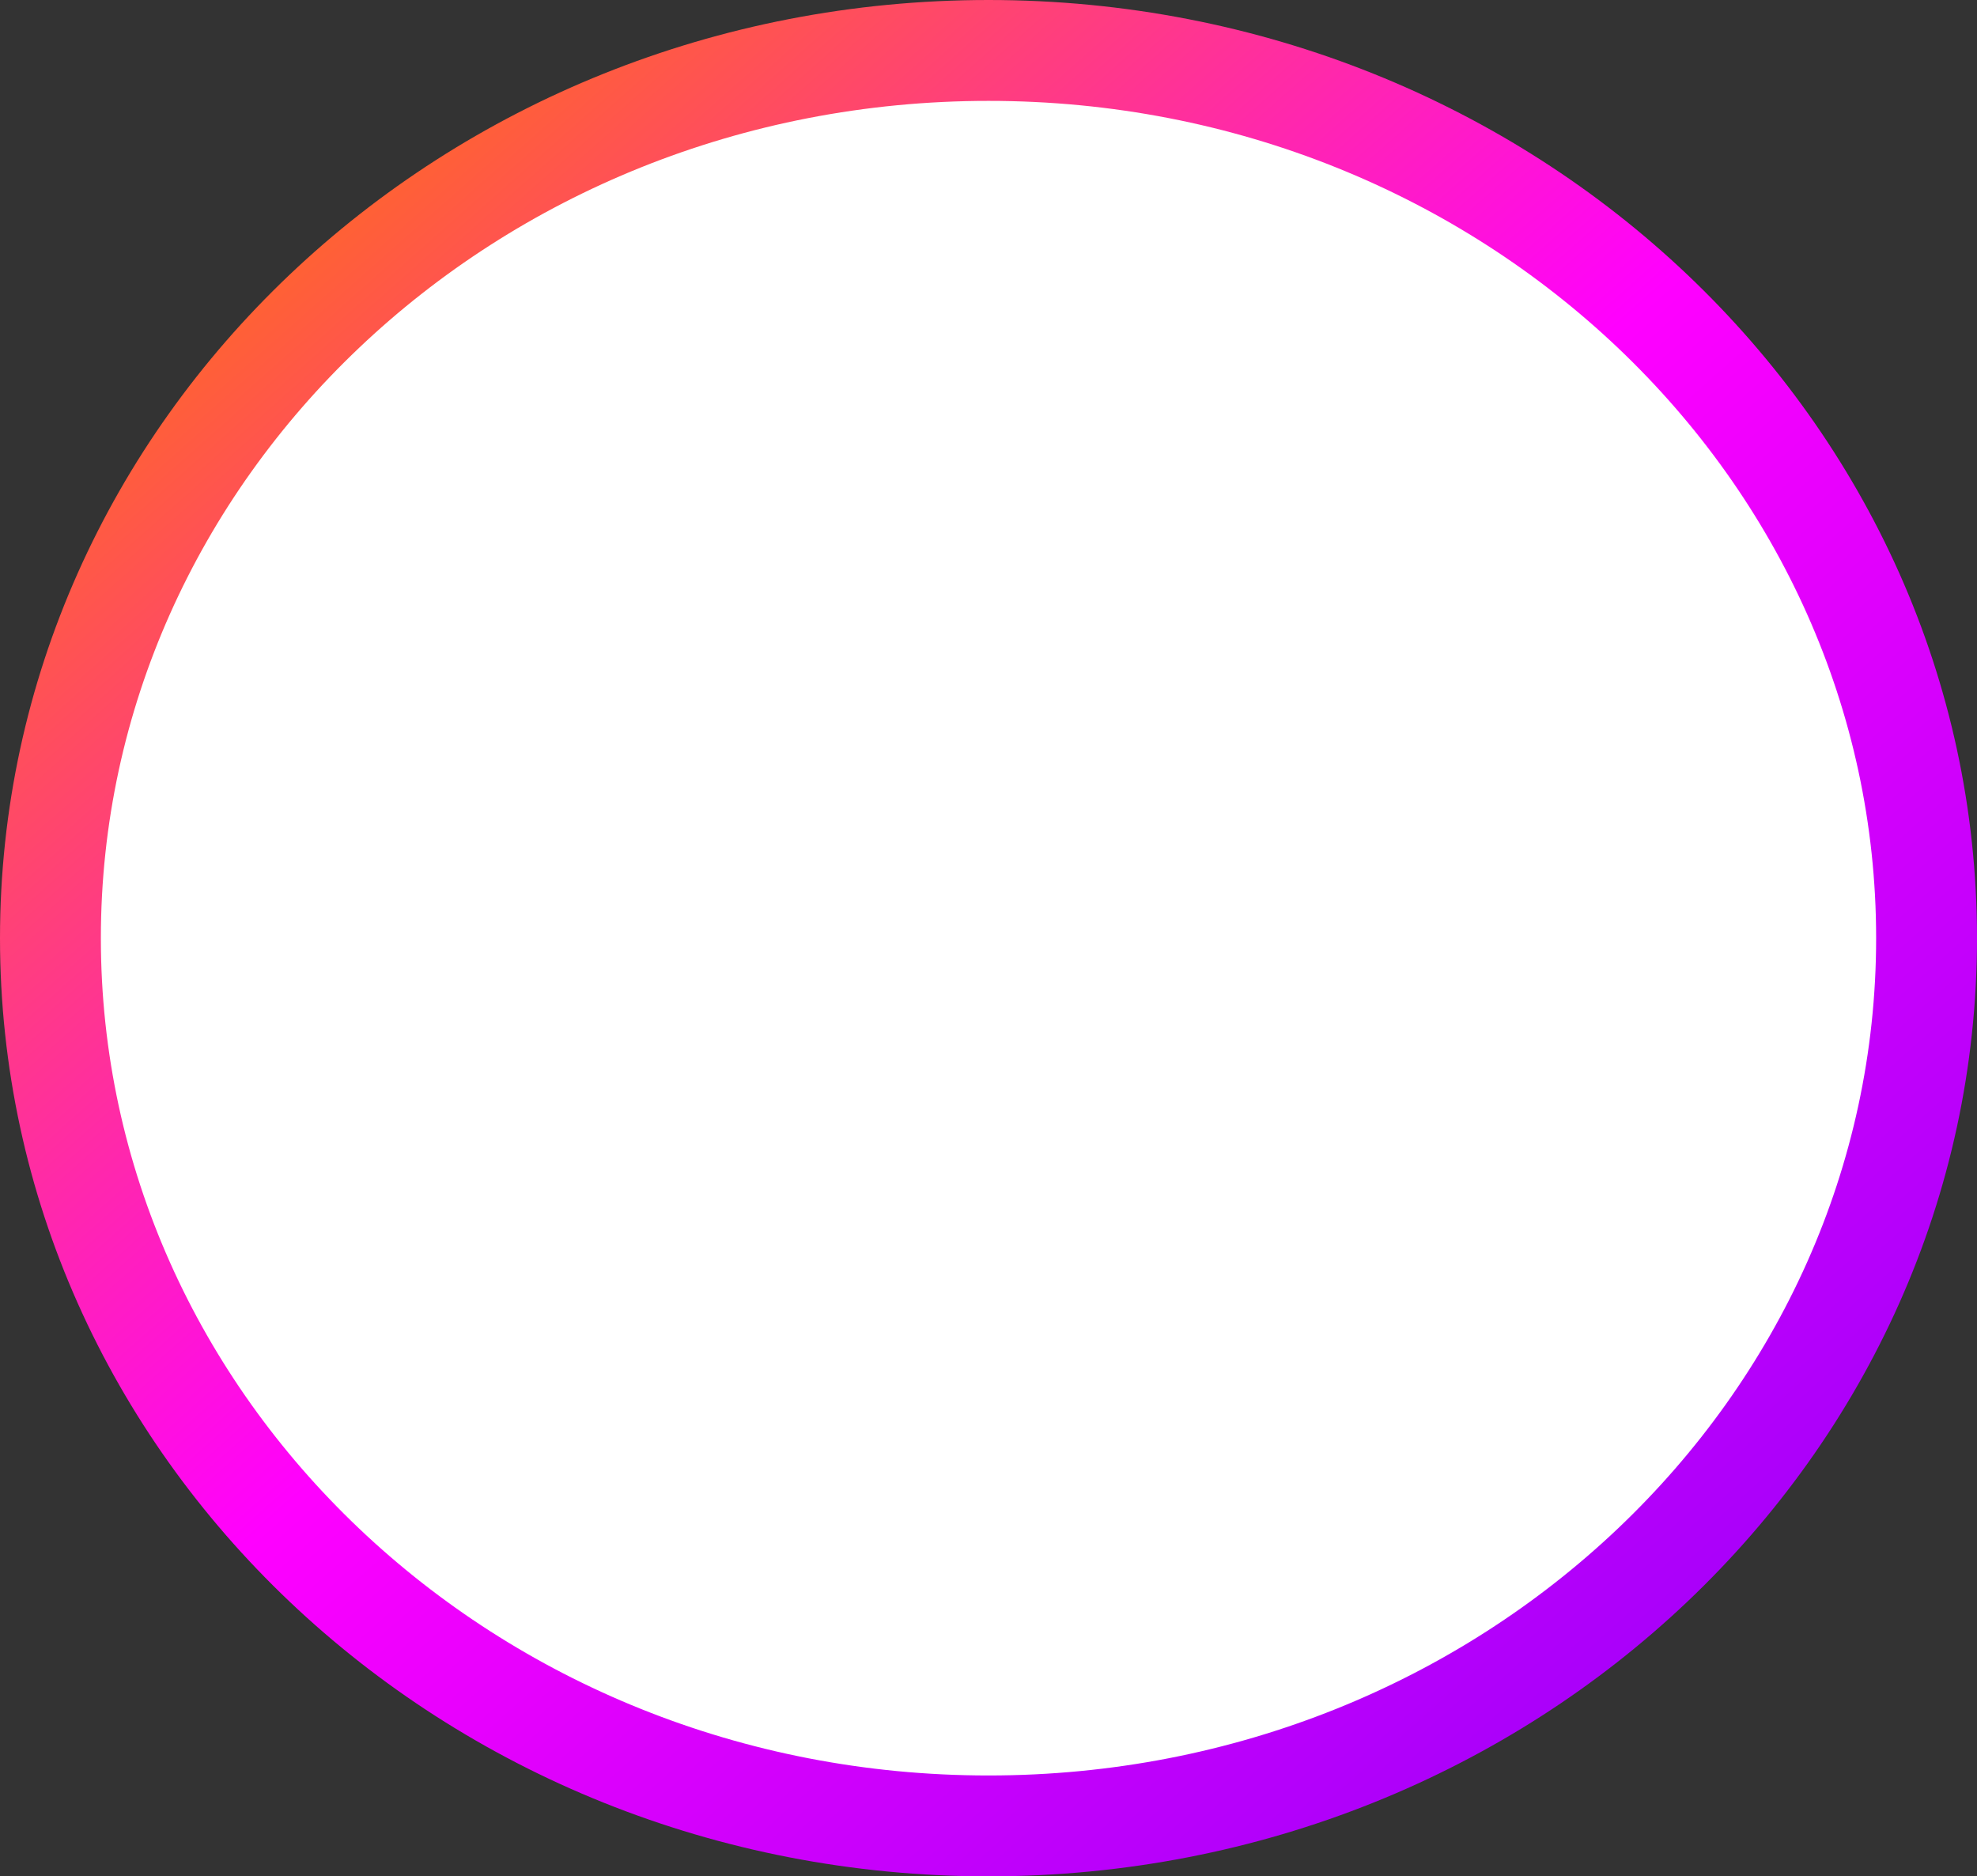 <svg width="98" height="93" viewBox="0 0 98 93" fill="none" xmlns="http://www.w3.org/2000/svg">
<rect x="0" y="0" width="98" height="93" fill="#333333" stroke="none"/>
<path d="M95.5 46.5C95.5 70.679 74.806 90.5 49 90.5C23.194 90.5 2.5 70.679 2.5 46.5C2.5 22.321 23.194 2.5 49 2.5C74.806 2.5 95.5 22.321 95.5 46.5Z" fill="white" stroke="url(#paint0_linear)" stroke-width="5"/>
<defs>
<linearGradient id="paint0_linear" x1="6" y1="5" x2="84" y2="93" gradientUnits="userSpaceOnUse">
<stop stop-color="#FF7A00"/>
<stop offset="0.49" stop-color="#FF00FF"/>
<stop offset="1" stop-color="#9800F9"/>
</linearGradient>
</defs>
</svg>
